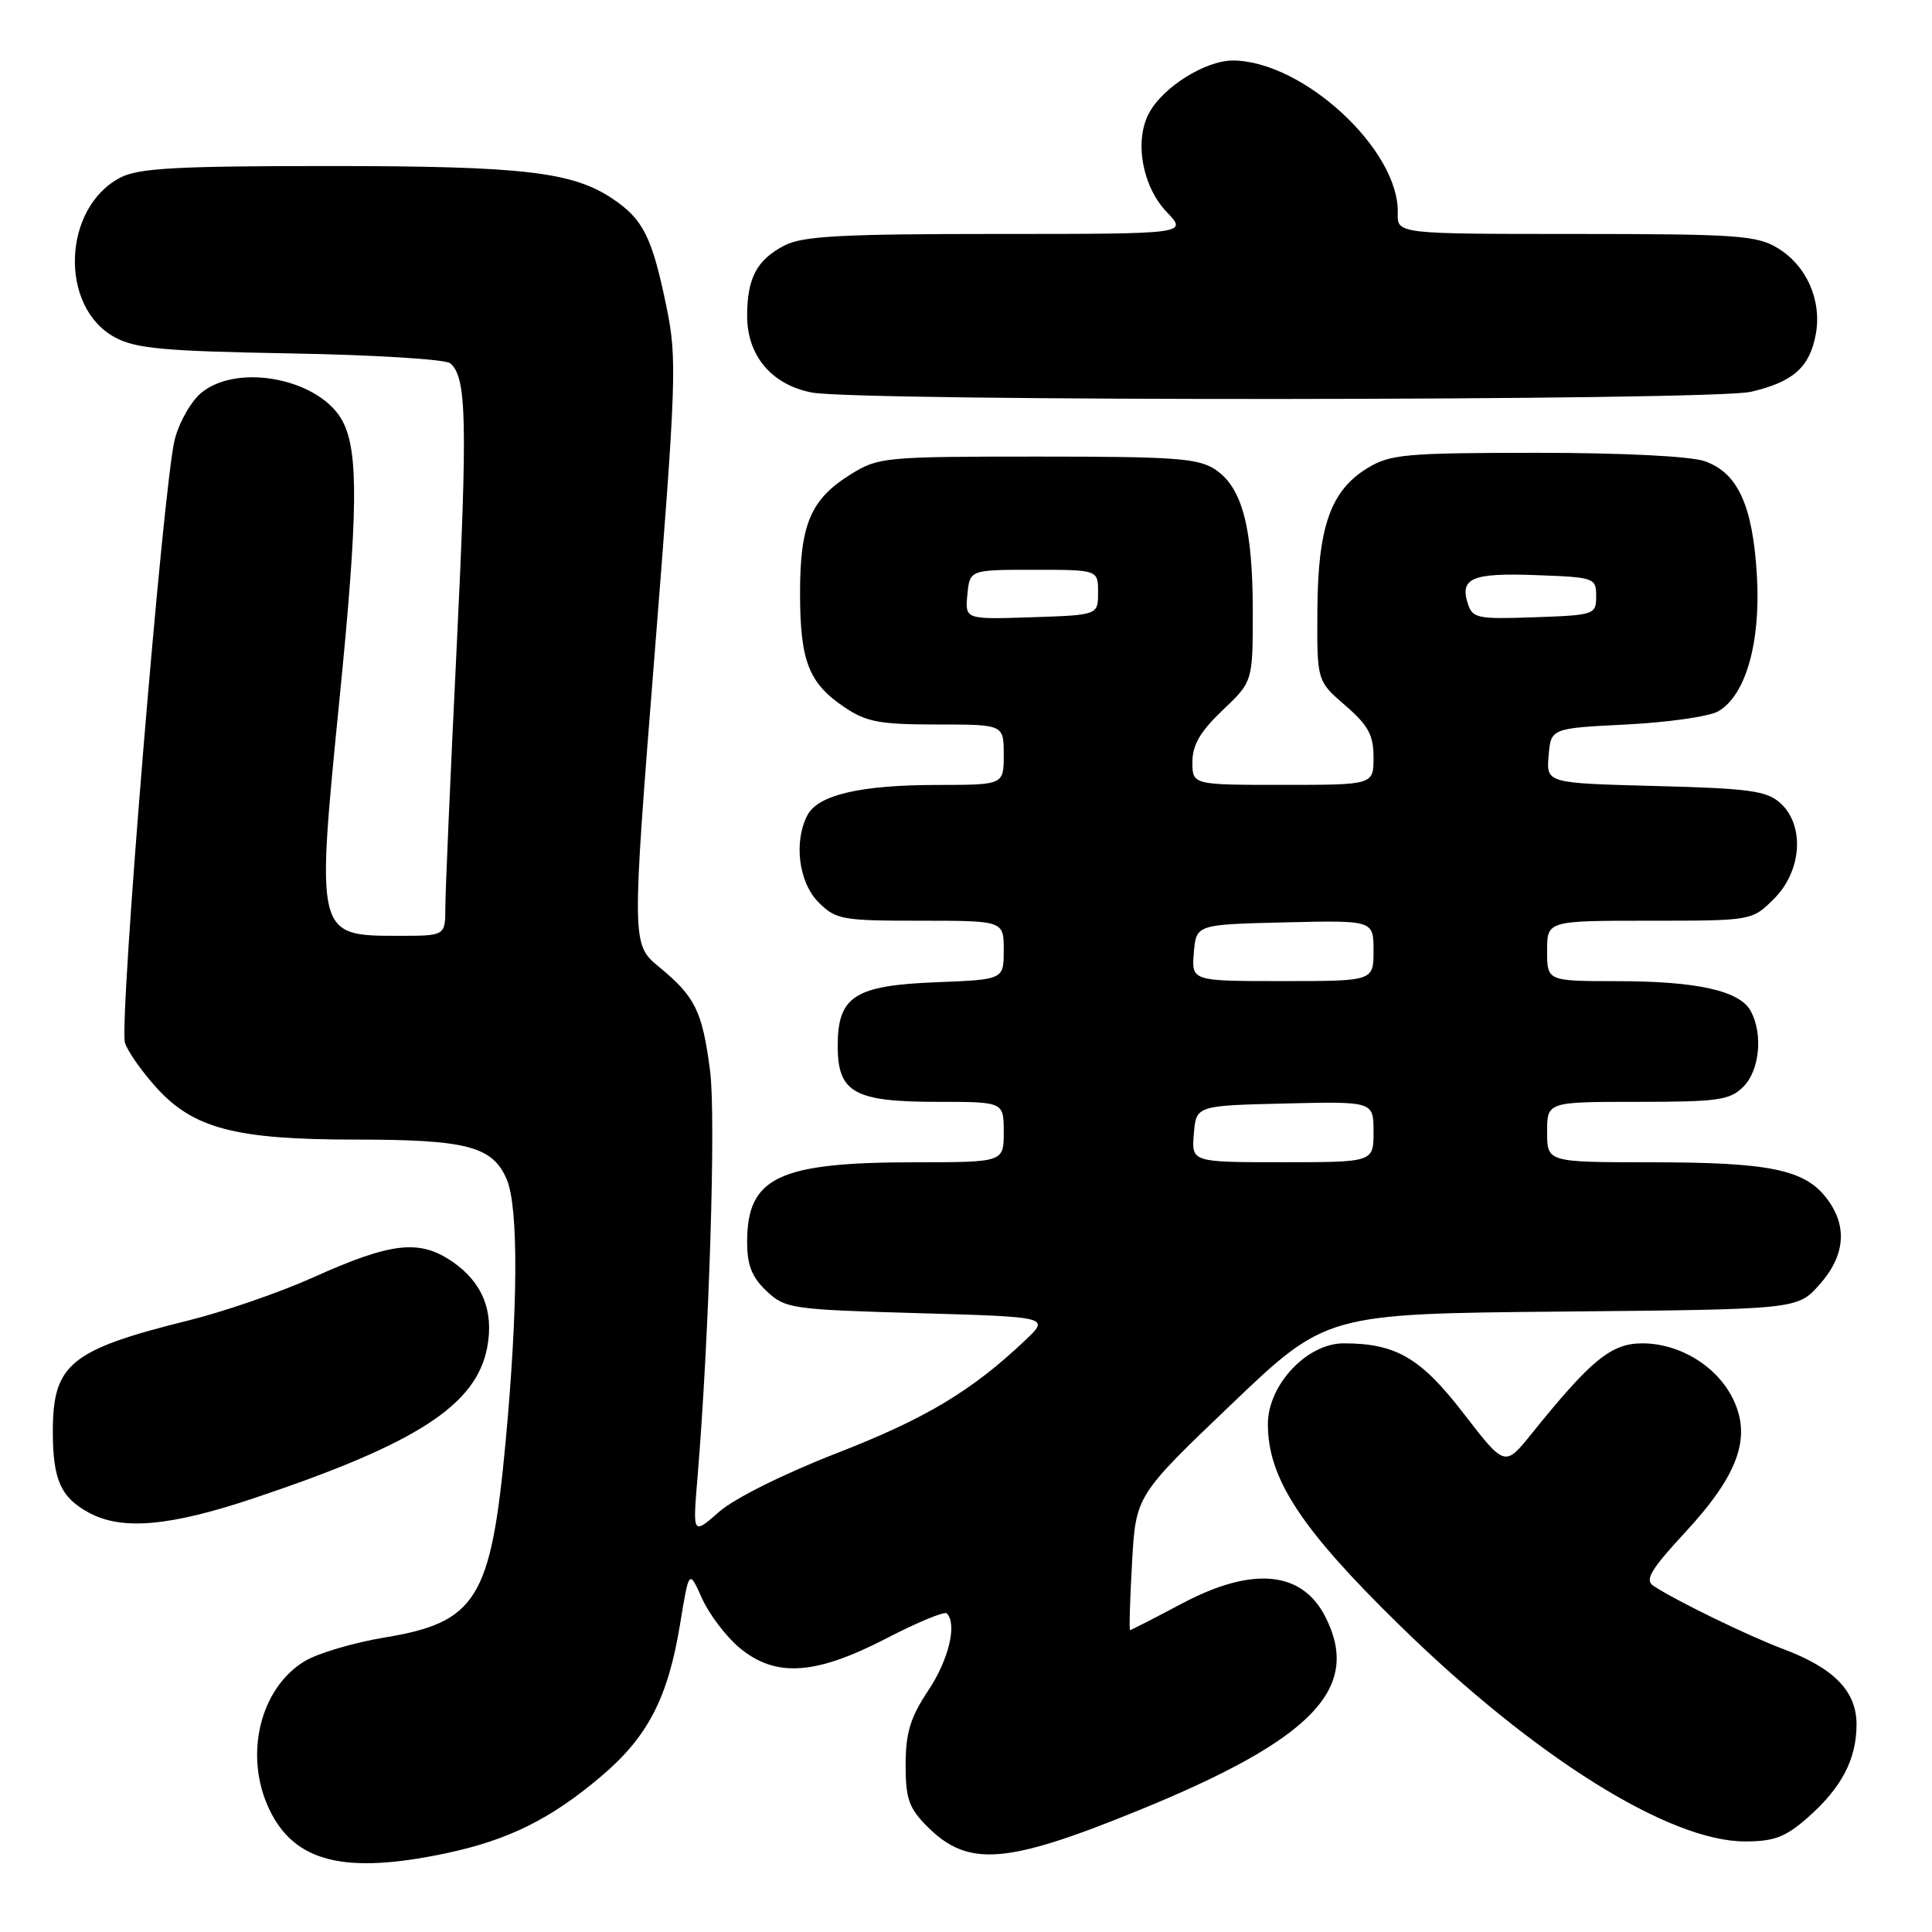 <?xml version="1.0" encoding="UTF-8" standalone="no"?>
<!DOCTYPE svg PUBLIC "-//W3C//DTD SVG 1.1//EN" "http://www.w3.org/Graphics/SVG/1.1/DTD/svg11.dtd" >
<svg xmlns="http://www.w3.org/2000/svg" xmlns:xlink="http://www.w3.org/1999/xlink" version="1.1" viewBox="0 0 256 256">
 <g >
 <path fill="currentColor"
d=" M 59.14 245.56 C 67.39 243.81 73.00 241.02 79.66 235.37 C 85.84 230.14 88.51 224.98 90.11 215.23 C 91.30 207.96 91.30 207.96 93.01 211.77 C 93.95 213.87 96.16 216.80 97.93 218.29 C 102.71 222.31 107.97 221.99 117.40 217.12 C 121.52 214.98 125.15 213.48 125.45 213.78 C 126.85 215.19 125.72 219.91 123.00 224.00 C 120.62 227.58 120.01 229.59 120.00 233.83 C 120.00 238.36 120.43 239.58 122.87 242.03 C 128.27 247.43 133.30 247.05 150.78 239.92 C 173.98 230.47 180.51 223.69 175.57 214.15 C 172.46 208.12 165.89 207.55 156.57 212.50 C 152.94 214.43 149.87 216.00 149.74 216.00 C 149.61 216.00 149.72 211.99 150.00 207.09 C 150.50 198.18 150.50 198.18 163.11 186.13 C 175.72 174.08 175.72 174.08 206.94 173.79 C 238.17 173.50 238.17 173.50 241.08 170.23 C 244.55 166.35 244.85 162.35 241.95 158.67 C 239.03 154.95 234.35 154.01 218.75 154.01 C 205.00 154.00 205.00 154.00 205.00 150.00 C 205.00 146.00 205.00 146.00 217.00 146.00 C 227.67 146.00 229.22 145.78 231.00 144.00 C 233.16 141.84 233.63 137.05 231.99 133.98 C 230.54 131.28 224.89 130.01 214.25 130.01 C 205.00 130.00 205.00 130.00 205.00 126.00 C 205.00 122.00 205.00 122.00 218.58 122.00 C 232.15 122.00 232.15 122.00 235.08 119.08 C 238.76 115.39 239.16 109.36 235.91 106.42 C 234.10 104.78 231.81 104.47 219.35 104.15 C 204.89 103.77 204.89 103.77 205.20 100.14 C 205.50 96.50 205.50 96.50 215.50 96.00 C 221.00 95.72 226.47 94.94 227.66 94.26 C 231.32 92.17 233.32 85.13 232.80 76.27 C 232.25 66.97 230.27 62.64 225.88 61.11 C 223.98 60.45 215.01 60.00 203.60 60.00 C 186.21 60.01 184.20 60.19 181.19 62.03 C 176.32 65.00 174.62 69.81 174.56 80.86 C 174.50 90.23 174.50 90.23 178.25 93.47 C 181.30 96.11 182.00 97.39 182.00 100.36 C 182.00 104.00 182.00 104.00 170.00 104.00 C 158.00 104.00 158.00 104.00 158.00 100.96 C 158.00 98.71 159.04 96.93 162.00 94.11 C 166.00 90.31 166.00 90.31 166.00 81.02 C 166.00 69.96 164.61 64.65 161.10 62.26 C 158.82 60.72 155.92 60.50 137.50 60.50 C 117.21 60.50 116.37 60.58 112.73 62.85 C 107.40 66.16 106.00 69.47 106.01 78.70 C 106.03 87.64 107.16 90.52 111.91 93.72 C 114.80 95.67 116.59 96.00 124.15 96.00 C 133.00 96.00 133.00 96.00 133.00 100.00 C 133.00 104.00 133.00 104.00 124.25 104.01 C 114.08 104.01 108.44 105.31 107.01 107.98 C 105.14 111.48 105.82 116.91 108.45 119.55 C 110.76 121.86 111.56 122.00 121.95 122.00 C 133.00 122.00 133.00 122.00 133.00 125.90 C 133.00 129.80 133.00 129.80 124.10 130.15 C 113.22 130.58 111.00 132.01 111.00 138.60 C 111.00 144.78 113.18 146.00 124.22 146.00 C 133.00 146.00 133.00 146.00 133.00 150.00 C 133.00 154.00 133.00 154.00 121.25 154.01 C 103.15 154.01 99.00 155.98 99.00 164.55 C 99.00 167.66 99.62 169.23 101.58 171.08 C 104.05 173.40 104.85 173.52 121.64 174.00 C 139.12 174.50 139.12 174.50 135.81 177.63 C 128.70 184.35 122.66 187.96 110.96 192.52 C 103.88 195.27 97.32 198.54 95.29 200.32 C 91.79 203.39 91.79 203.39 92.41 195.94 C 93.97 177.21 94.88 147.96 94.09 141.90 C 93.06 133.97 92.13 132.08 87.35 128.14 C 83.69 125.12 83.69 125.12 86.75 86.55 C 89.61 50.46 89.72 47.52 88.33 40.74 C 86.42 31.45 85.24 29.07 81.21 26.36 C 75.85 22.75 69.31 22.00 43.40 22.00 C 23.46 22.00 18.36 22.28 15.97 23.52 C 8.28 27.49 7.81 40.68 15.21 44.69 C 17.98 46.19 21.66 46.53 38.50 46.83 C 49.50 47.02 59.02 47.61 59.65 48.13 C 61.84 49.94 61.97 55.70 60.50 86.00 C 59.68 102.78 59.01 118.19 59.01 120.25 C 59.00 124.00 59.00 124.00 52.83 124.00 C 41.85 124.00 41.86 124.04 45.00 92.50 C 47.43 68.08 47.53 59.92 45.43 55.87 C 42.55 50.30 31.76 48.04 26.78 51.96 C 25.38 53.06 23.79 55.82 23.16 58.21 C 21.65 63.97 15.74 135.59 16.56 138.18 C 16.91 139.30 18.78 141.97 20.71 144.10 C 25.62 149.54 31.21 151.00 47.03 151.00 C 61.91 151.00 65.29 151.89 67.16 156.31 C 68.71 159.99 68.65 173.24 67.00 191.00 C 65.06 211.88 63.16 214.97 50.95 216.98 C 46.85 217.66 42.09 219.07 40.36 220.12 C 34.43 223.72 32.30 232.62 35.67 239.72 C 39.01 246.76 45.67 248.41 59.14 245.56 Z  M 239.52 240.85 C 244.01 236.90 246.00 233.12 246.00 228.50 C 246.00 224.09 243.02 221.03 236.25 218.49 C 231.59 216.74 221.89 212.01 219.07 210.12 C 217.92 209.35 218.75 207.95 223.28 203.06 C 230.30 195.48 232.10 190.53 229.68 185.46 C 227.59 181.08 222.63 178.01 217.63 178.00 C 213.50 178.00 210.86 180.15 202.95 189.97 C 199.40 194.38 199.40 194.38 193.95 187.31 C 188.25 179.91 184.98 178.00 178.03 178.00 C 173.17 178.00 168.00 183.52 168.00 188.70 C 168.00 195.89 172.36 202.55 185.42 215.32 C 203.28 232.80 221.16 244.00 231.22 244.00 C 235.08 244.00 236.58 243.43 239.52 240.85 Z  M 33.64 198.52 C 55.22 191.30 63.12 186.19 64.56 178.52 C 65.47 173.71 63.90 169.88 59.92 167.16 C 55.54 164.18 51.85 164.60 41.37 169.32 C 37.04 171.26 29.68 173.80 25.00 174.96 C 9.29 178.86 7.00 180.74 7.00 189.70 C 7.00 196.06 8.05 198.42 11.78 200.44 C 16.14 202.81 22.48 202.26 33.64 198.52 Z  M 231.99 51.92 C 237.57 50.63 239.78 48.68 240.59 44.35 C 241.44 39.86 239.41 35.22 235.58 32.89 C 232.80 31.19 230.22 31.01 208.82 31.00 C 185.13 31.00 185.13 31.00 185.21 28.23 C 185.45 19.90 172.70 8.09 163.40 8.02 C 159.73 8.00 154.06 11.55 152.23 15.03 C 150.28 18.72 151.37 24.73 154.61 28.11 C 157.37 31.00 157.37 31.00 132.14 31.00 C 111.58 31.00 106.36 31.28 103.98 32.51 C 100.28 34.42 99.00 36.83 99.00 41.88 C 99.00 47.13 102.26 50.99 107.56 52.01 C 113.76 53.21 226.76 53.12 231.99 51.92 Z  M 158.19 150.25 C 158.50 146.50 158.50 146.50 170.25 146.22 C 182.00 145.94 182.00 145.94 182.00 149.97 C 182.00 154.00 182.00 154.00 169.94 154.00 C 157.88 154.00 157.88 154.00 158.19 150.25 Z  M 158.19 126.25 C 158.50 122.50 158.50 122.50 170.25 122.22 C 182.00 121.94 182.00 121.94 182.00 125.97 C 182.00 130.00 182.00 130.00 169.94 130.00 C 157.88 130.00 157.88 130.00 158.19 126.25 Z  M 128.18 78.79 C 128.50 75.50 128.50 75.50 137.00 75.50 C 145.50 75.50 145.50 75.50 145.50 78.50 C 145.50 81.50 145.50 81.50 136.68 81.79 C 127.87 82.08 127.87 82.08 128.18 78.79 Z  M 194.48 79.94 C 193.42 76.58 195.11 75.89 203.59 76.21 C 211.28 76.49 211.50 76.57 211.50 79.00 C 211.50 81.44 211.30 81.51 203.33 81.79 C 195.73 82.06 195.11 81.93 194.48 79.94 Z "/>
</g>
</svg>